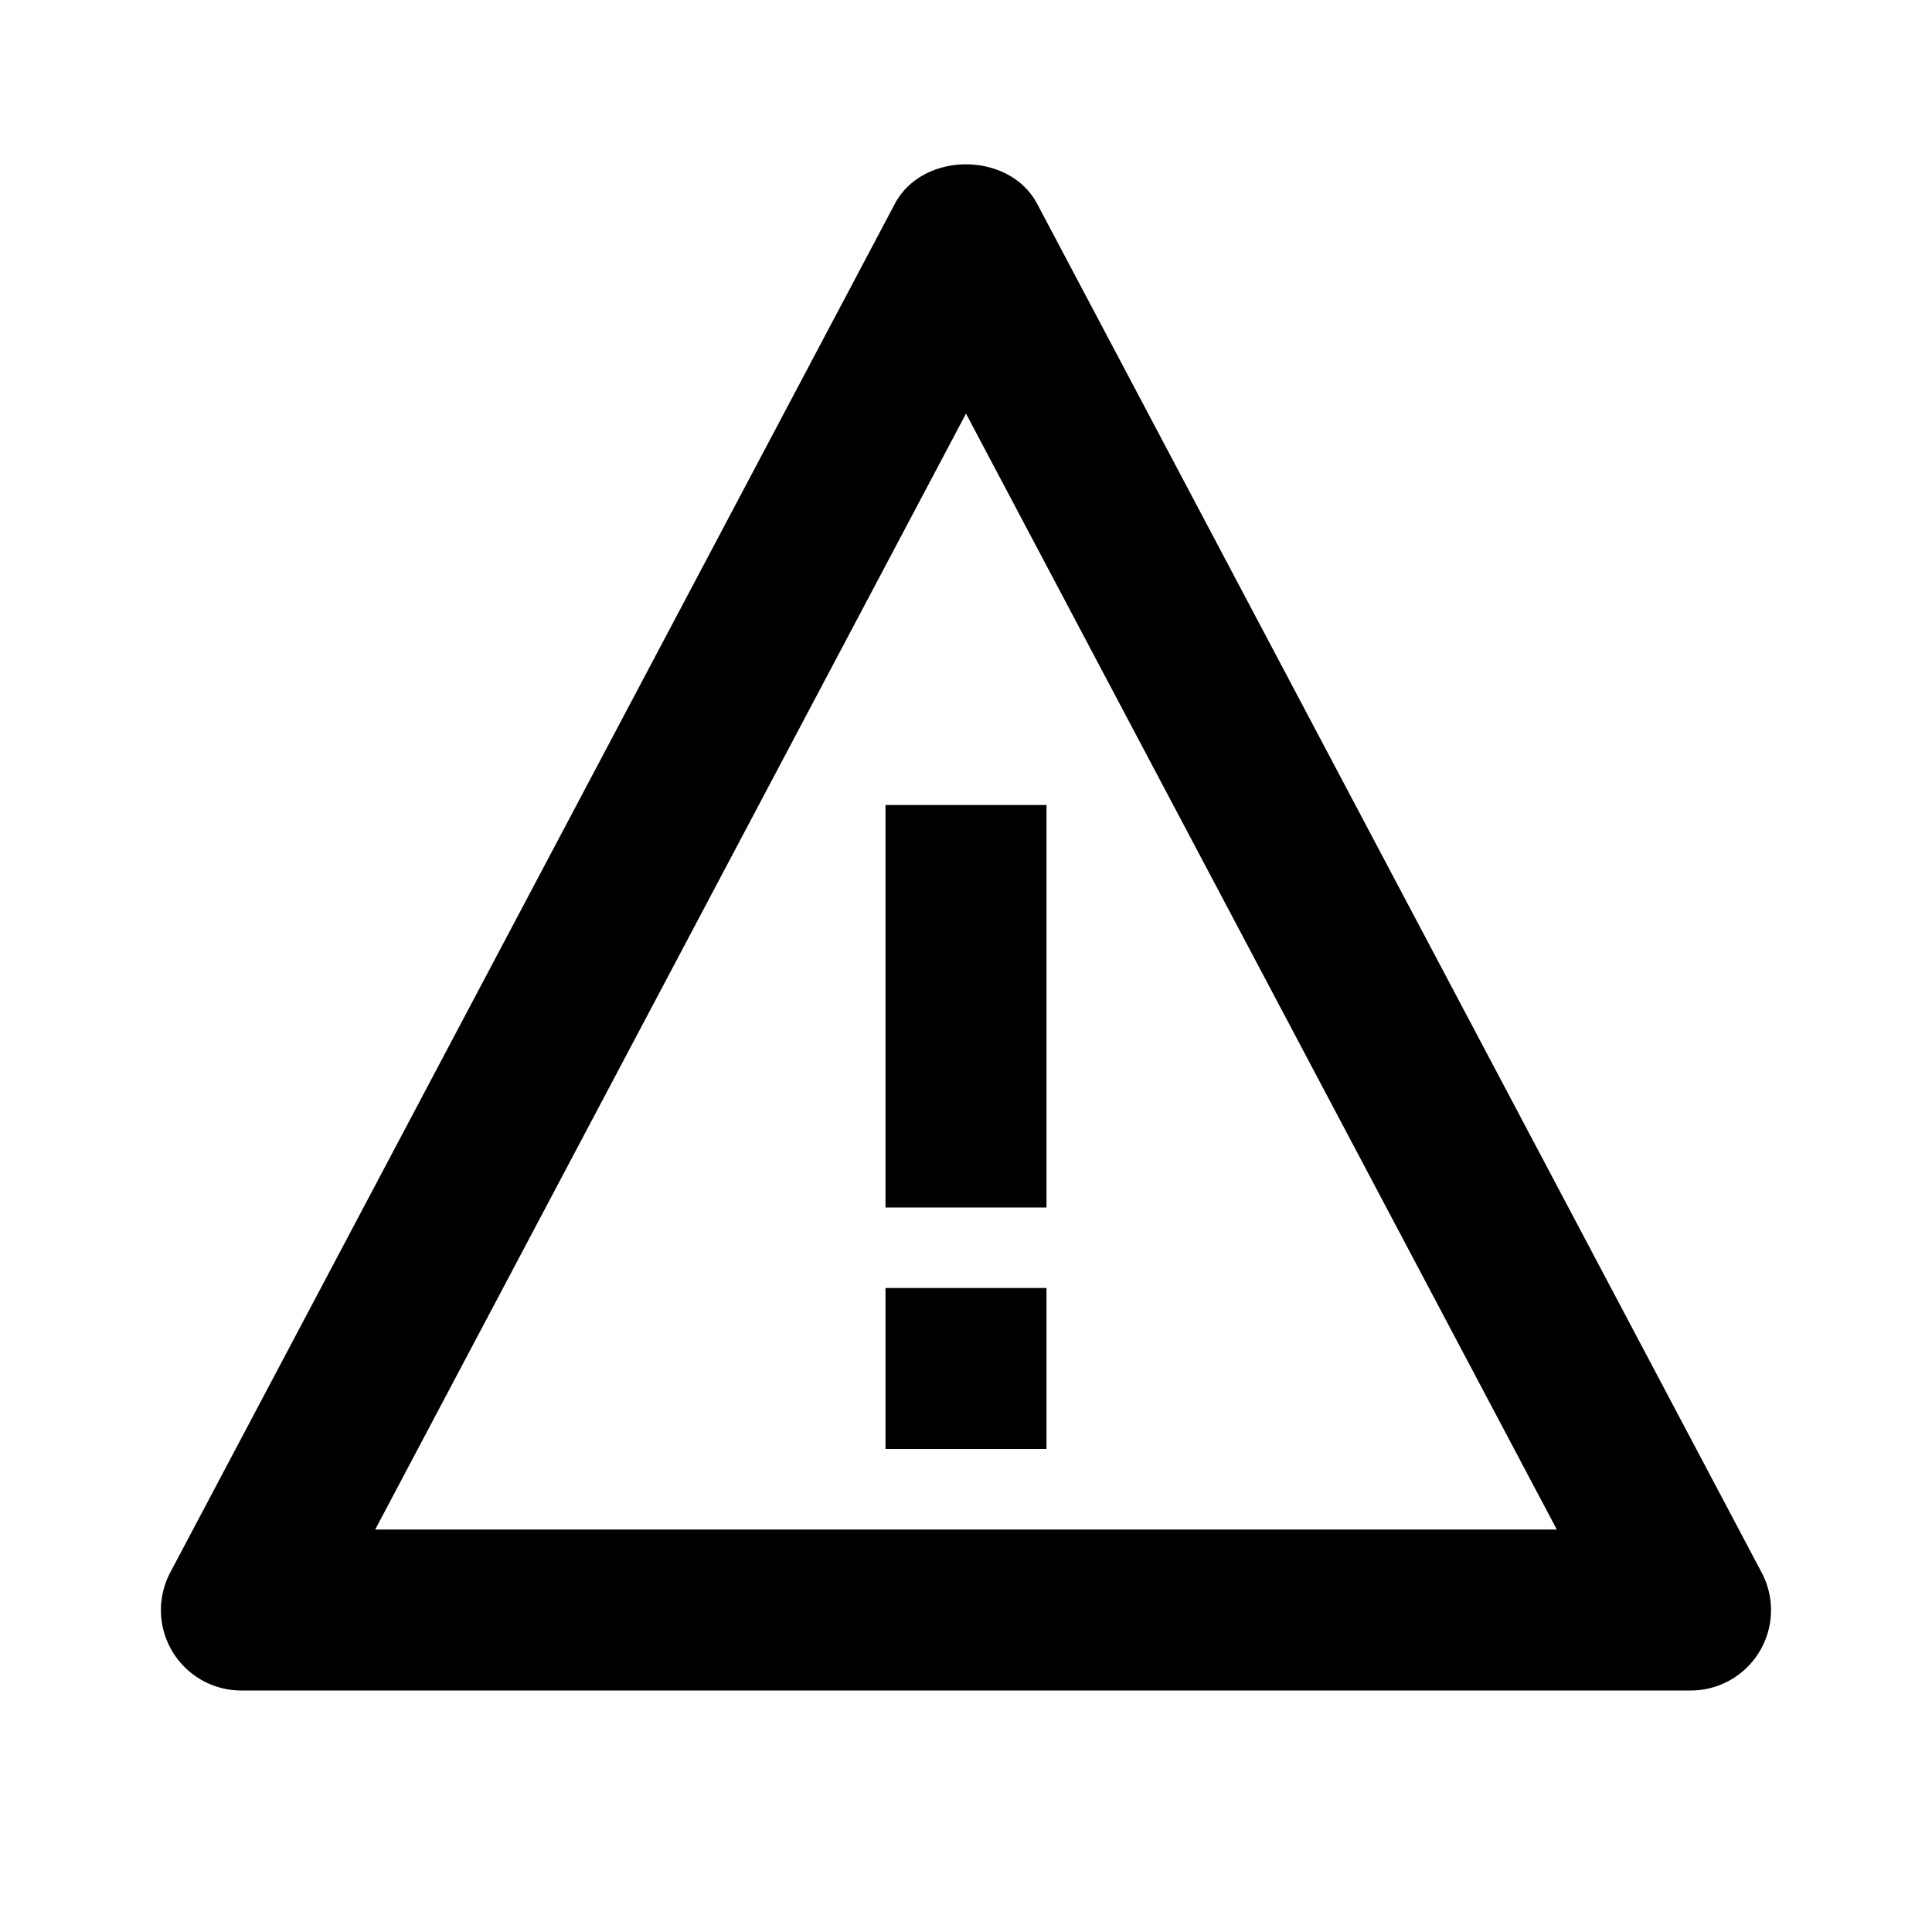 <svg xmlns="http://www.w3.org/2000/svg" width="24" height="24"><path d="M11 10h2v5h-2zM11 16h2v2h-2z"/><path d="M12.884 2.532c-.346-.654-1.422-.654-1.768 0l-9 17A.999.999 0 0 0 3 21h18a.998.998 0 0 0 .883-1.467L12.884 2.532zM4.661 19L12 5.138 19.339 19H4.661z"/></svg>